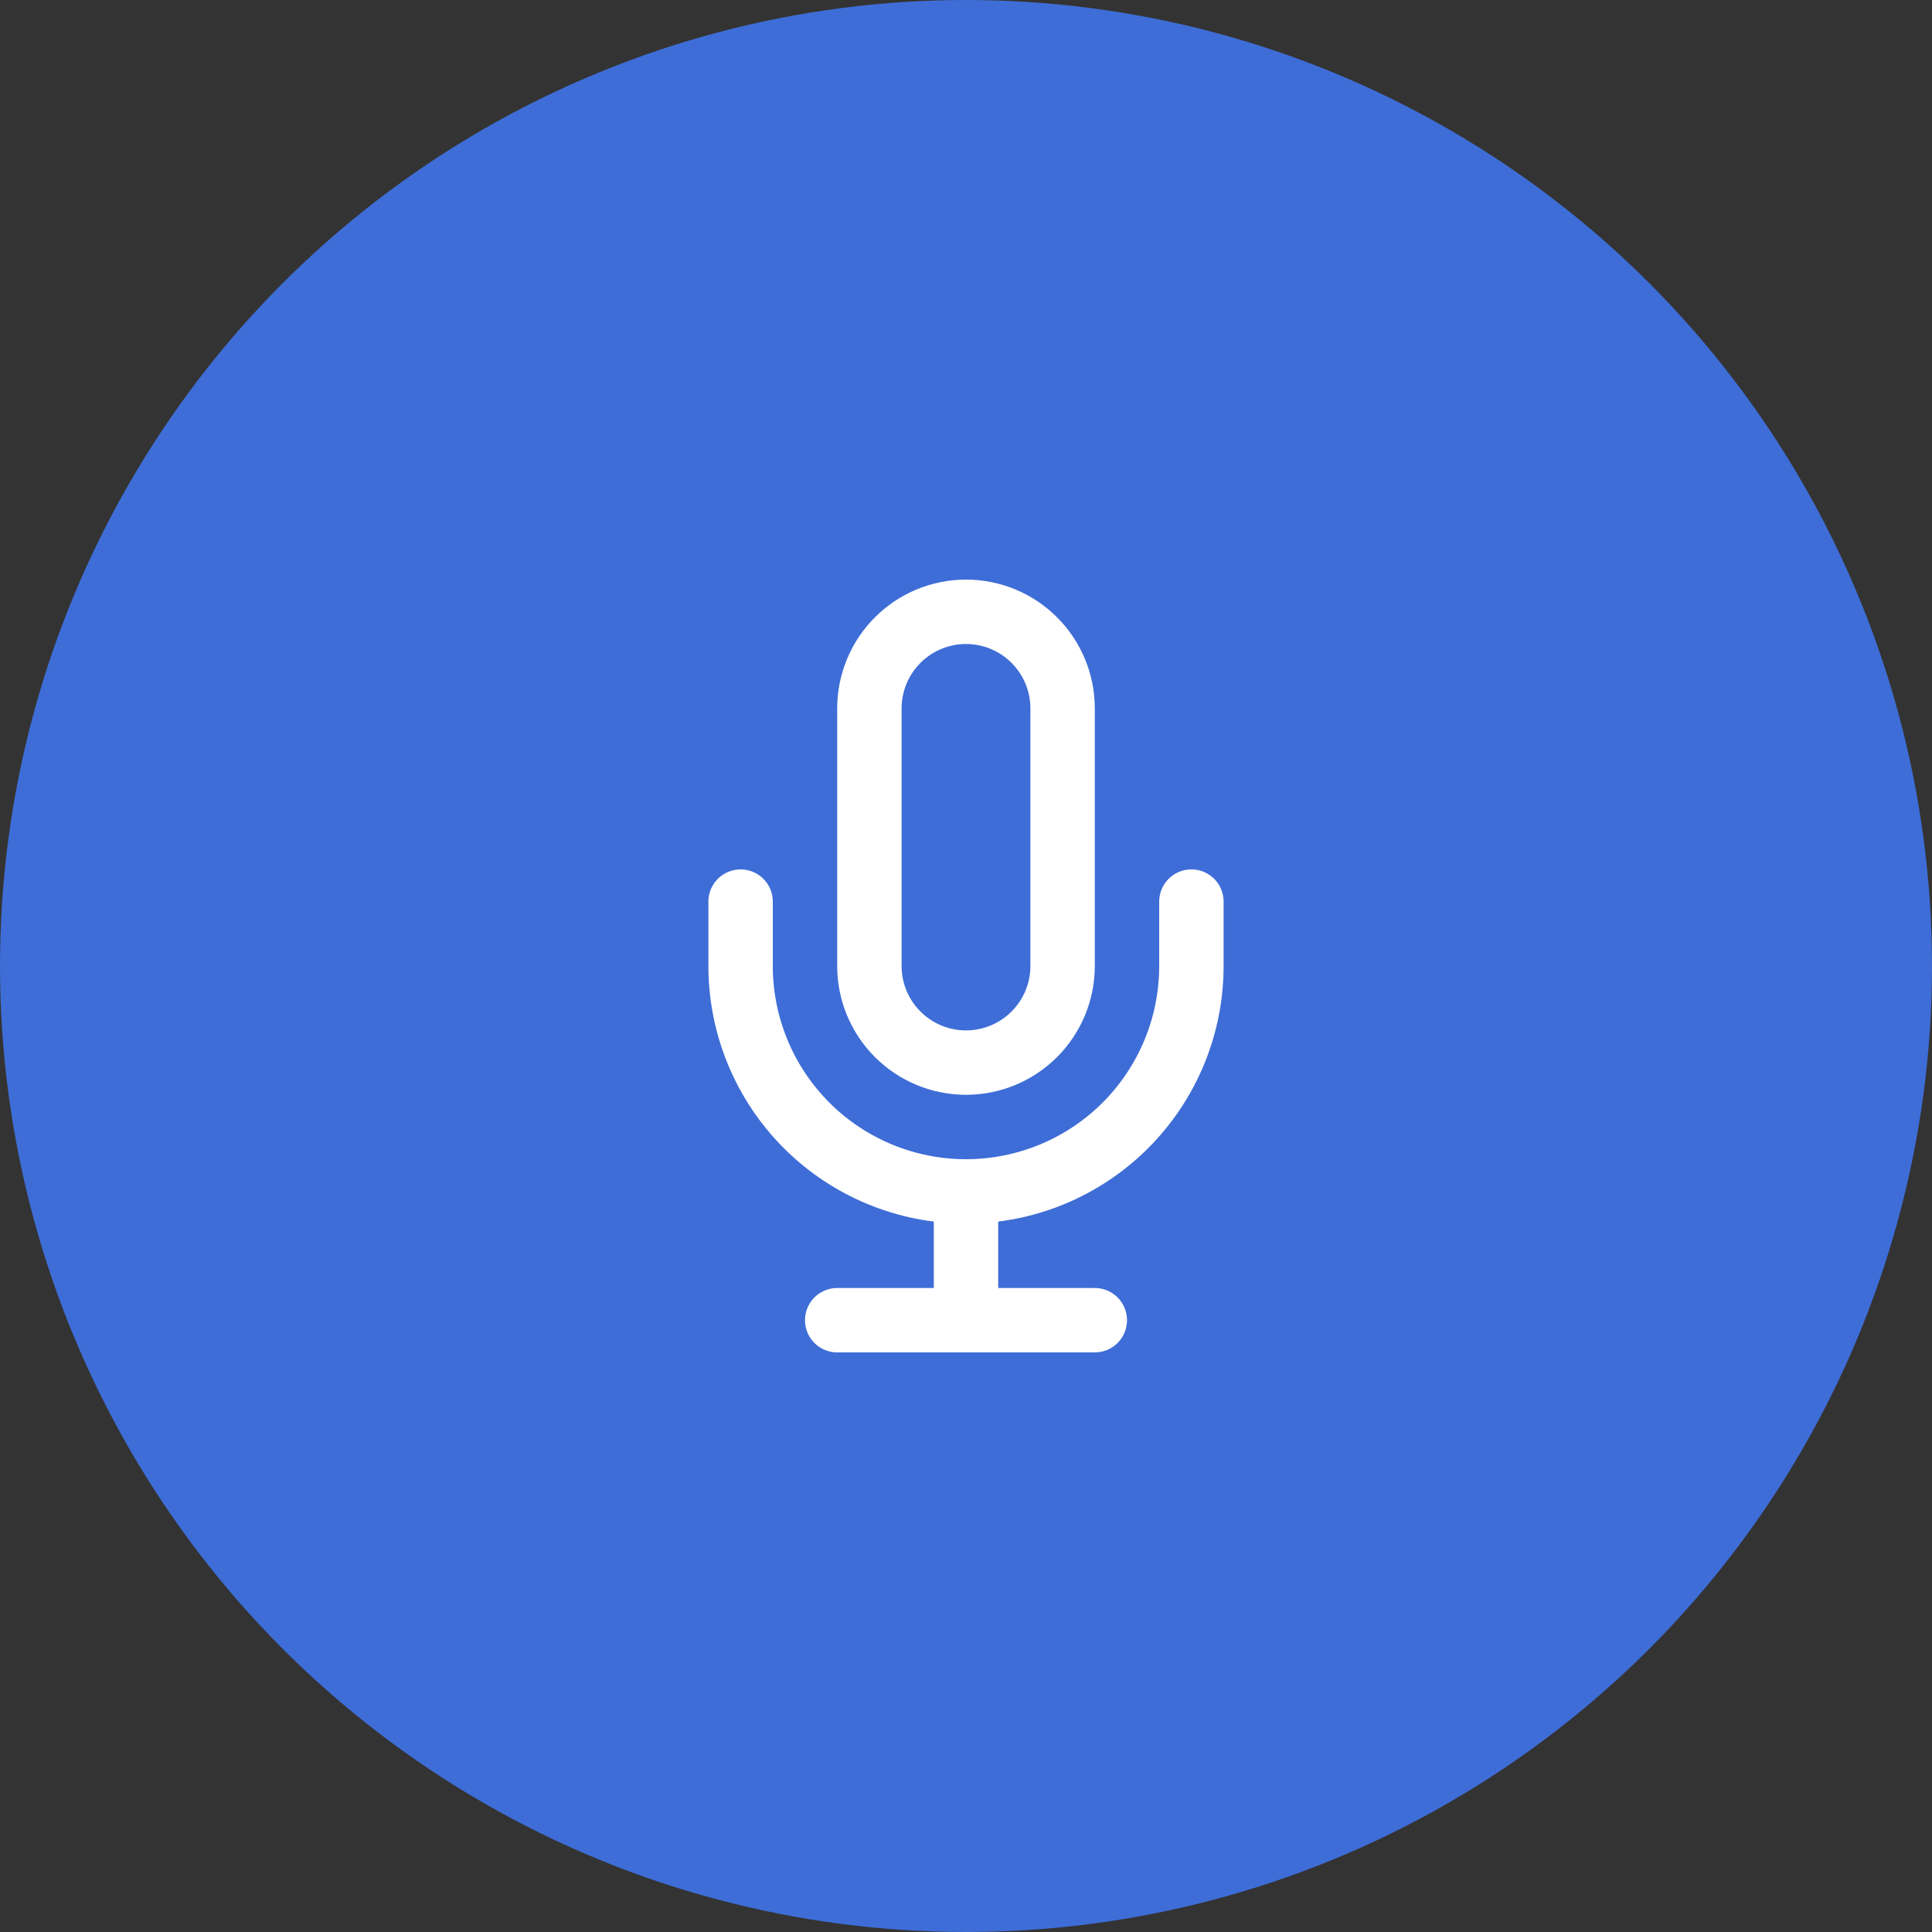 <svg width="60" height="60" viewBox="0 0 60 60" fill="none" xmlns="http://www.w3.org/2000/svg">
  <rect x="0" y="0" width="60" height="60" fill="#333333" stroke="none"/>
  <circle cx="30" cy="30" r="30" fill="#3E6DD7"/>
  <path d="M30 19C29.204 19 28.441 19.316 27.879 19.879C27.316 20.441 27 21.204 27 22V30C27 30.796 27.316 31.559 27.879 32.121C28.441 32.684 29.204 33 30 33C30.796 33 31.559 32.684 32.121 32.121C32.684 31.559 33 30.796 33 30V22C33 21.204 32.684 20.441 32.121 19.879C31.559 19.316 30.796 19 30 19V19Z" stroke="white" stroke-width="2" stroke-linecap="round" stroke-linejoin="round"/>
  <path d="M37 28V30C37 31.857 36.263 33.637 34.95 34.95C33.637 36.263 31.857 37 30 37C28.143 37 26.363 36.263 25.05 34.95C23.738 33.637 23 31.857 23 30V28" stroke="white" stroke-width="2" stroke-linecap="round" stroke-linejoin="round"/>
  <path d="M30 37V41" stroke="white" stroke-width="2" stroke-linecap="round" stroke-linejoin="round"/>
  <path d="M26 41H34" stroke="white" stroke-width="2" stroke-linecap="round" stroke-linejoin="round"/>
</svg>
